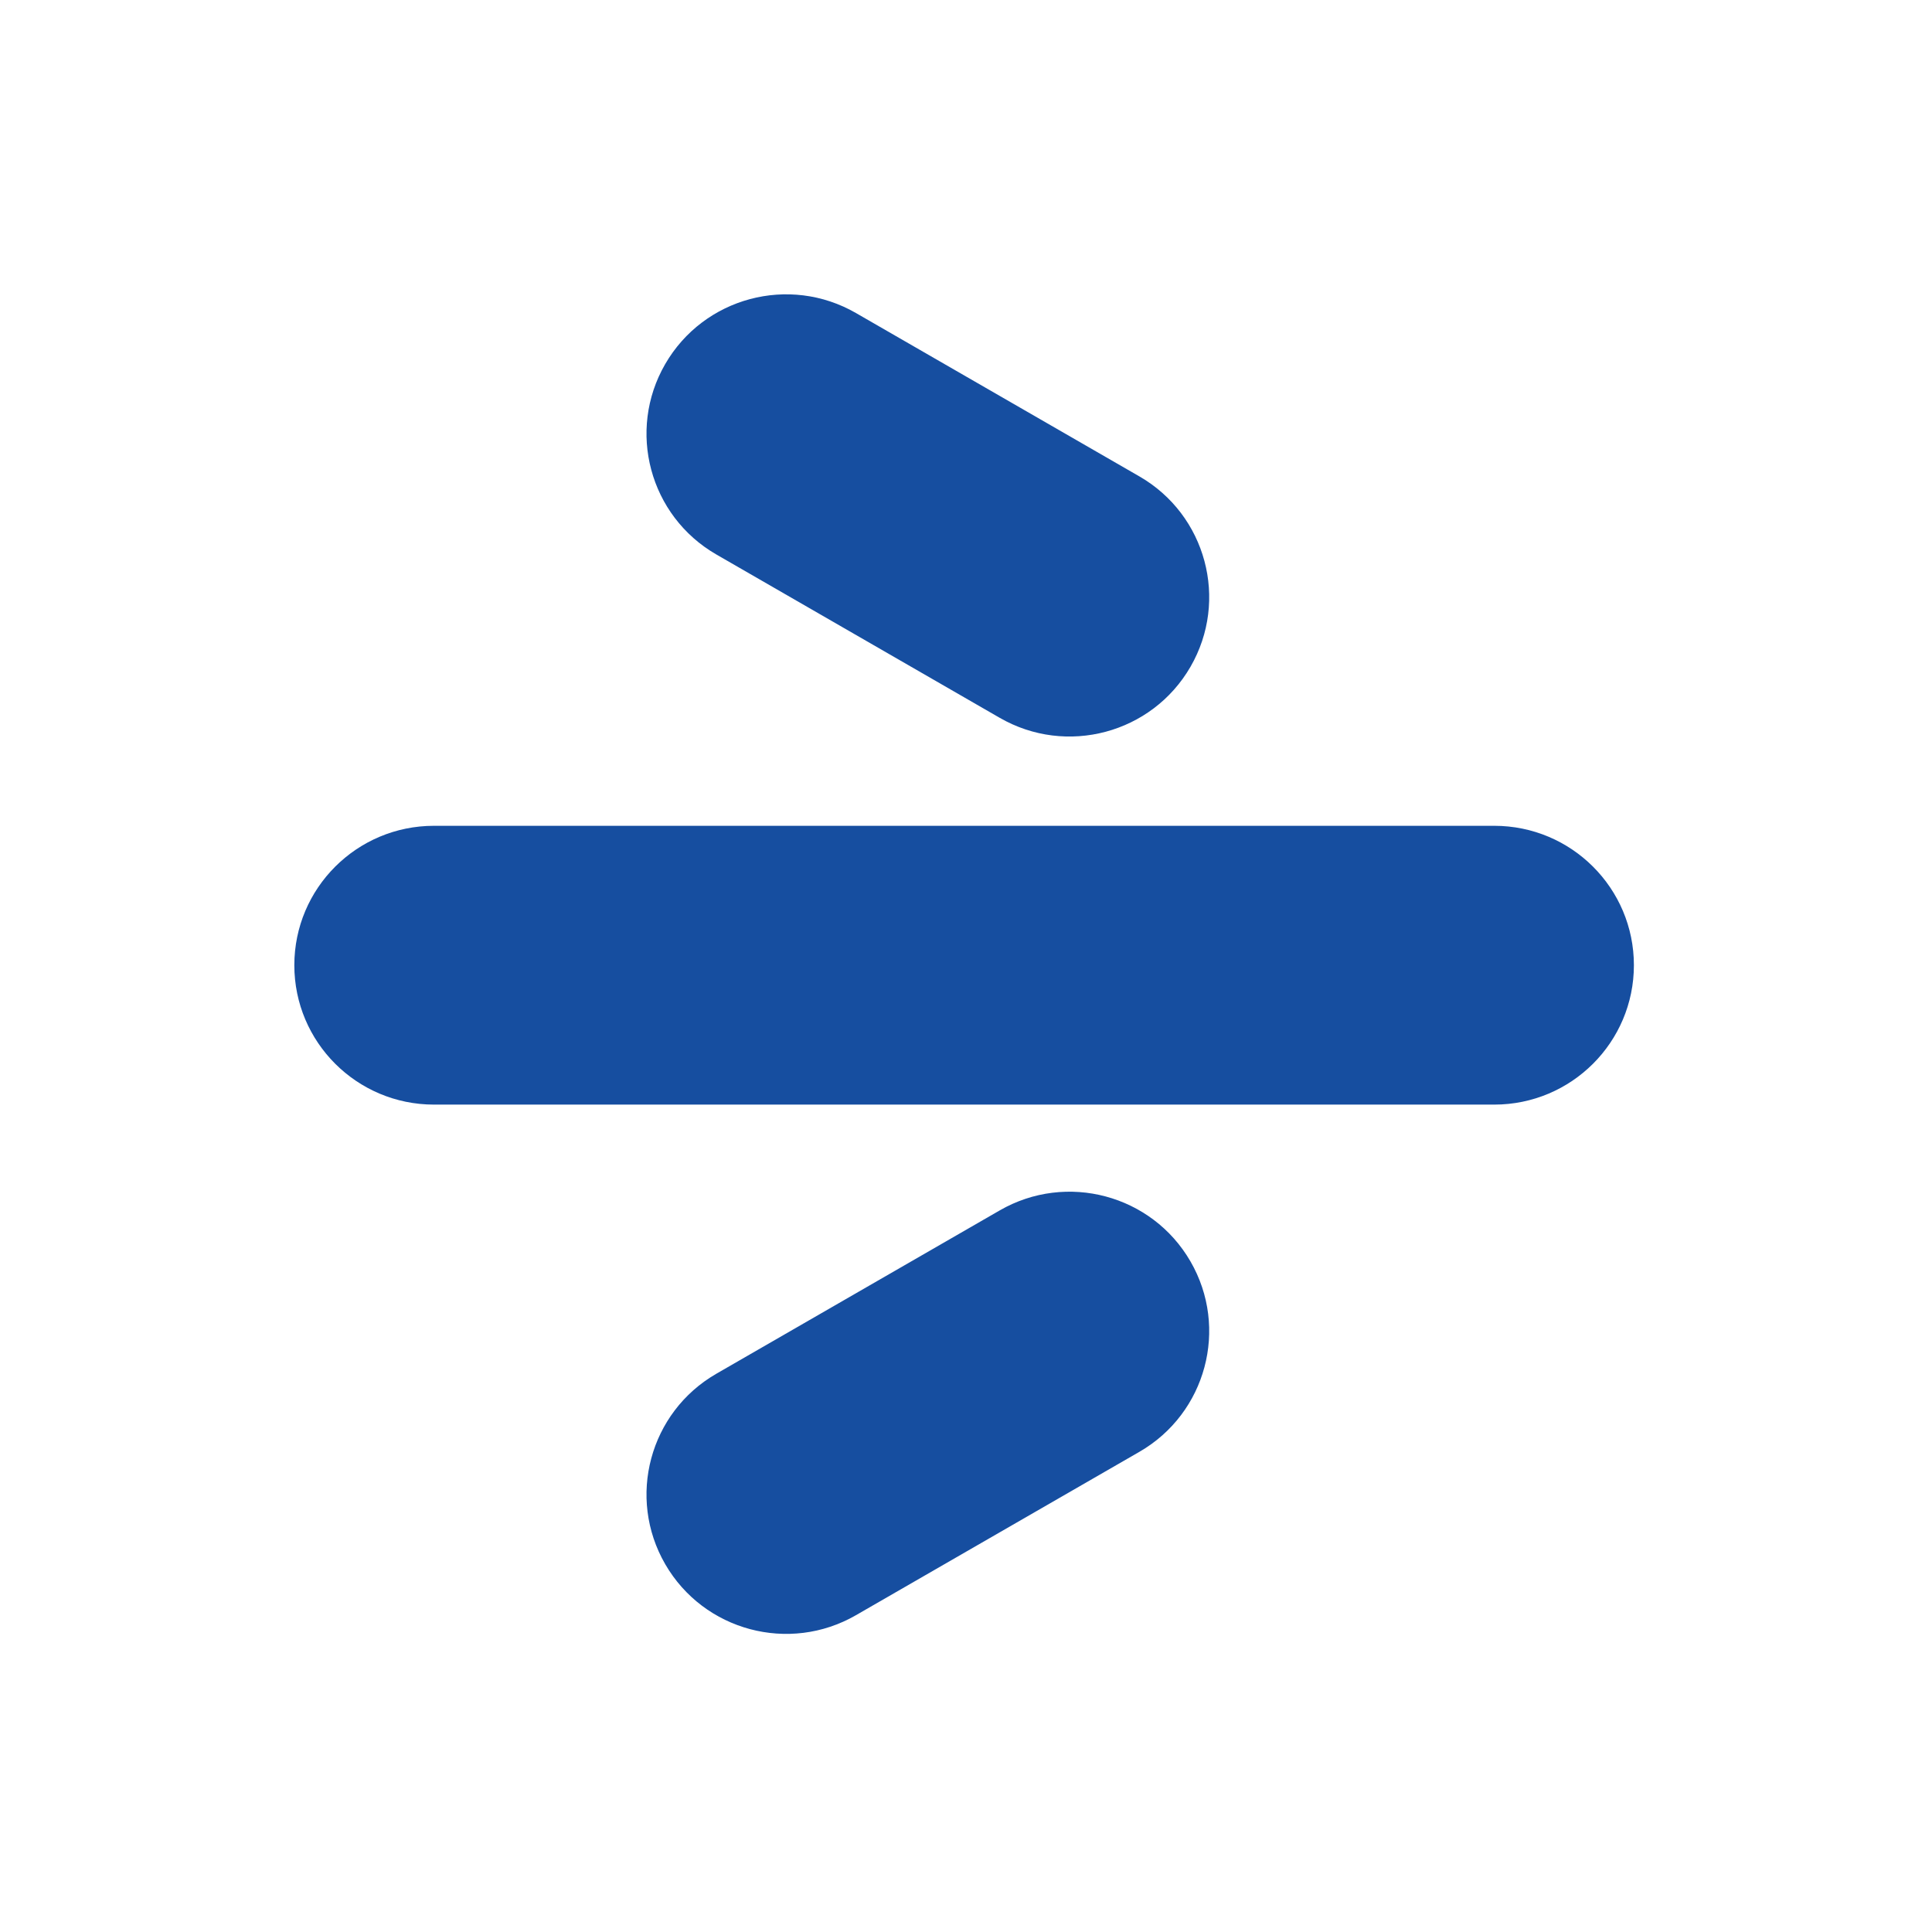 <svg width="512" height="512" viewBox="0 0 512 512" fill="none" xmlns="http://www.w3.org/2000/svg">
<g clip-path="url(#clip0_3_27)">
<path d="M226.837 428.044C209.139 438.246 186.508 432.192 176.29 414.523C166.072 396.854 172.136 374.261 189.834 364.059L264.941 320.768C282.64 310.567 305.271 316.621 315.488 334.29C325.707 351.959 319.643 374.553 301.945 384.753L226.837 428.044Z" fill="#164EA0"/>
<path d="M395.997 218.846C416.433 218.846 433 235.386 433 255.788C433 276.191 416.433 292.731 395.997 292.731H115.003C94.567 292.731 78 276.191 78 255.788C78 235.386 94.567 218.846 115.003 218.846H395.997Z" fill="#164EA0"/>
<path d="M189.834 146.941C172.136 136.739 166.072 114.146 176.29 96.477C186.508 78.808 209.139 72.754 226.837 82.956L301.945 126.247C319.643 136.447 325.707 159.041 315.488 176.71C305.271 194.379 282.64 200.433 264.941 190.232L189.834 146.941Z" fill="#164EA0"/>
</g>
<defs>
<clipPath id="clip0_3_27">
<rect width="512" height="512" rx="30" fill="white"/>
</clipPath>
</defs>
</svg>
